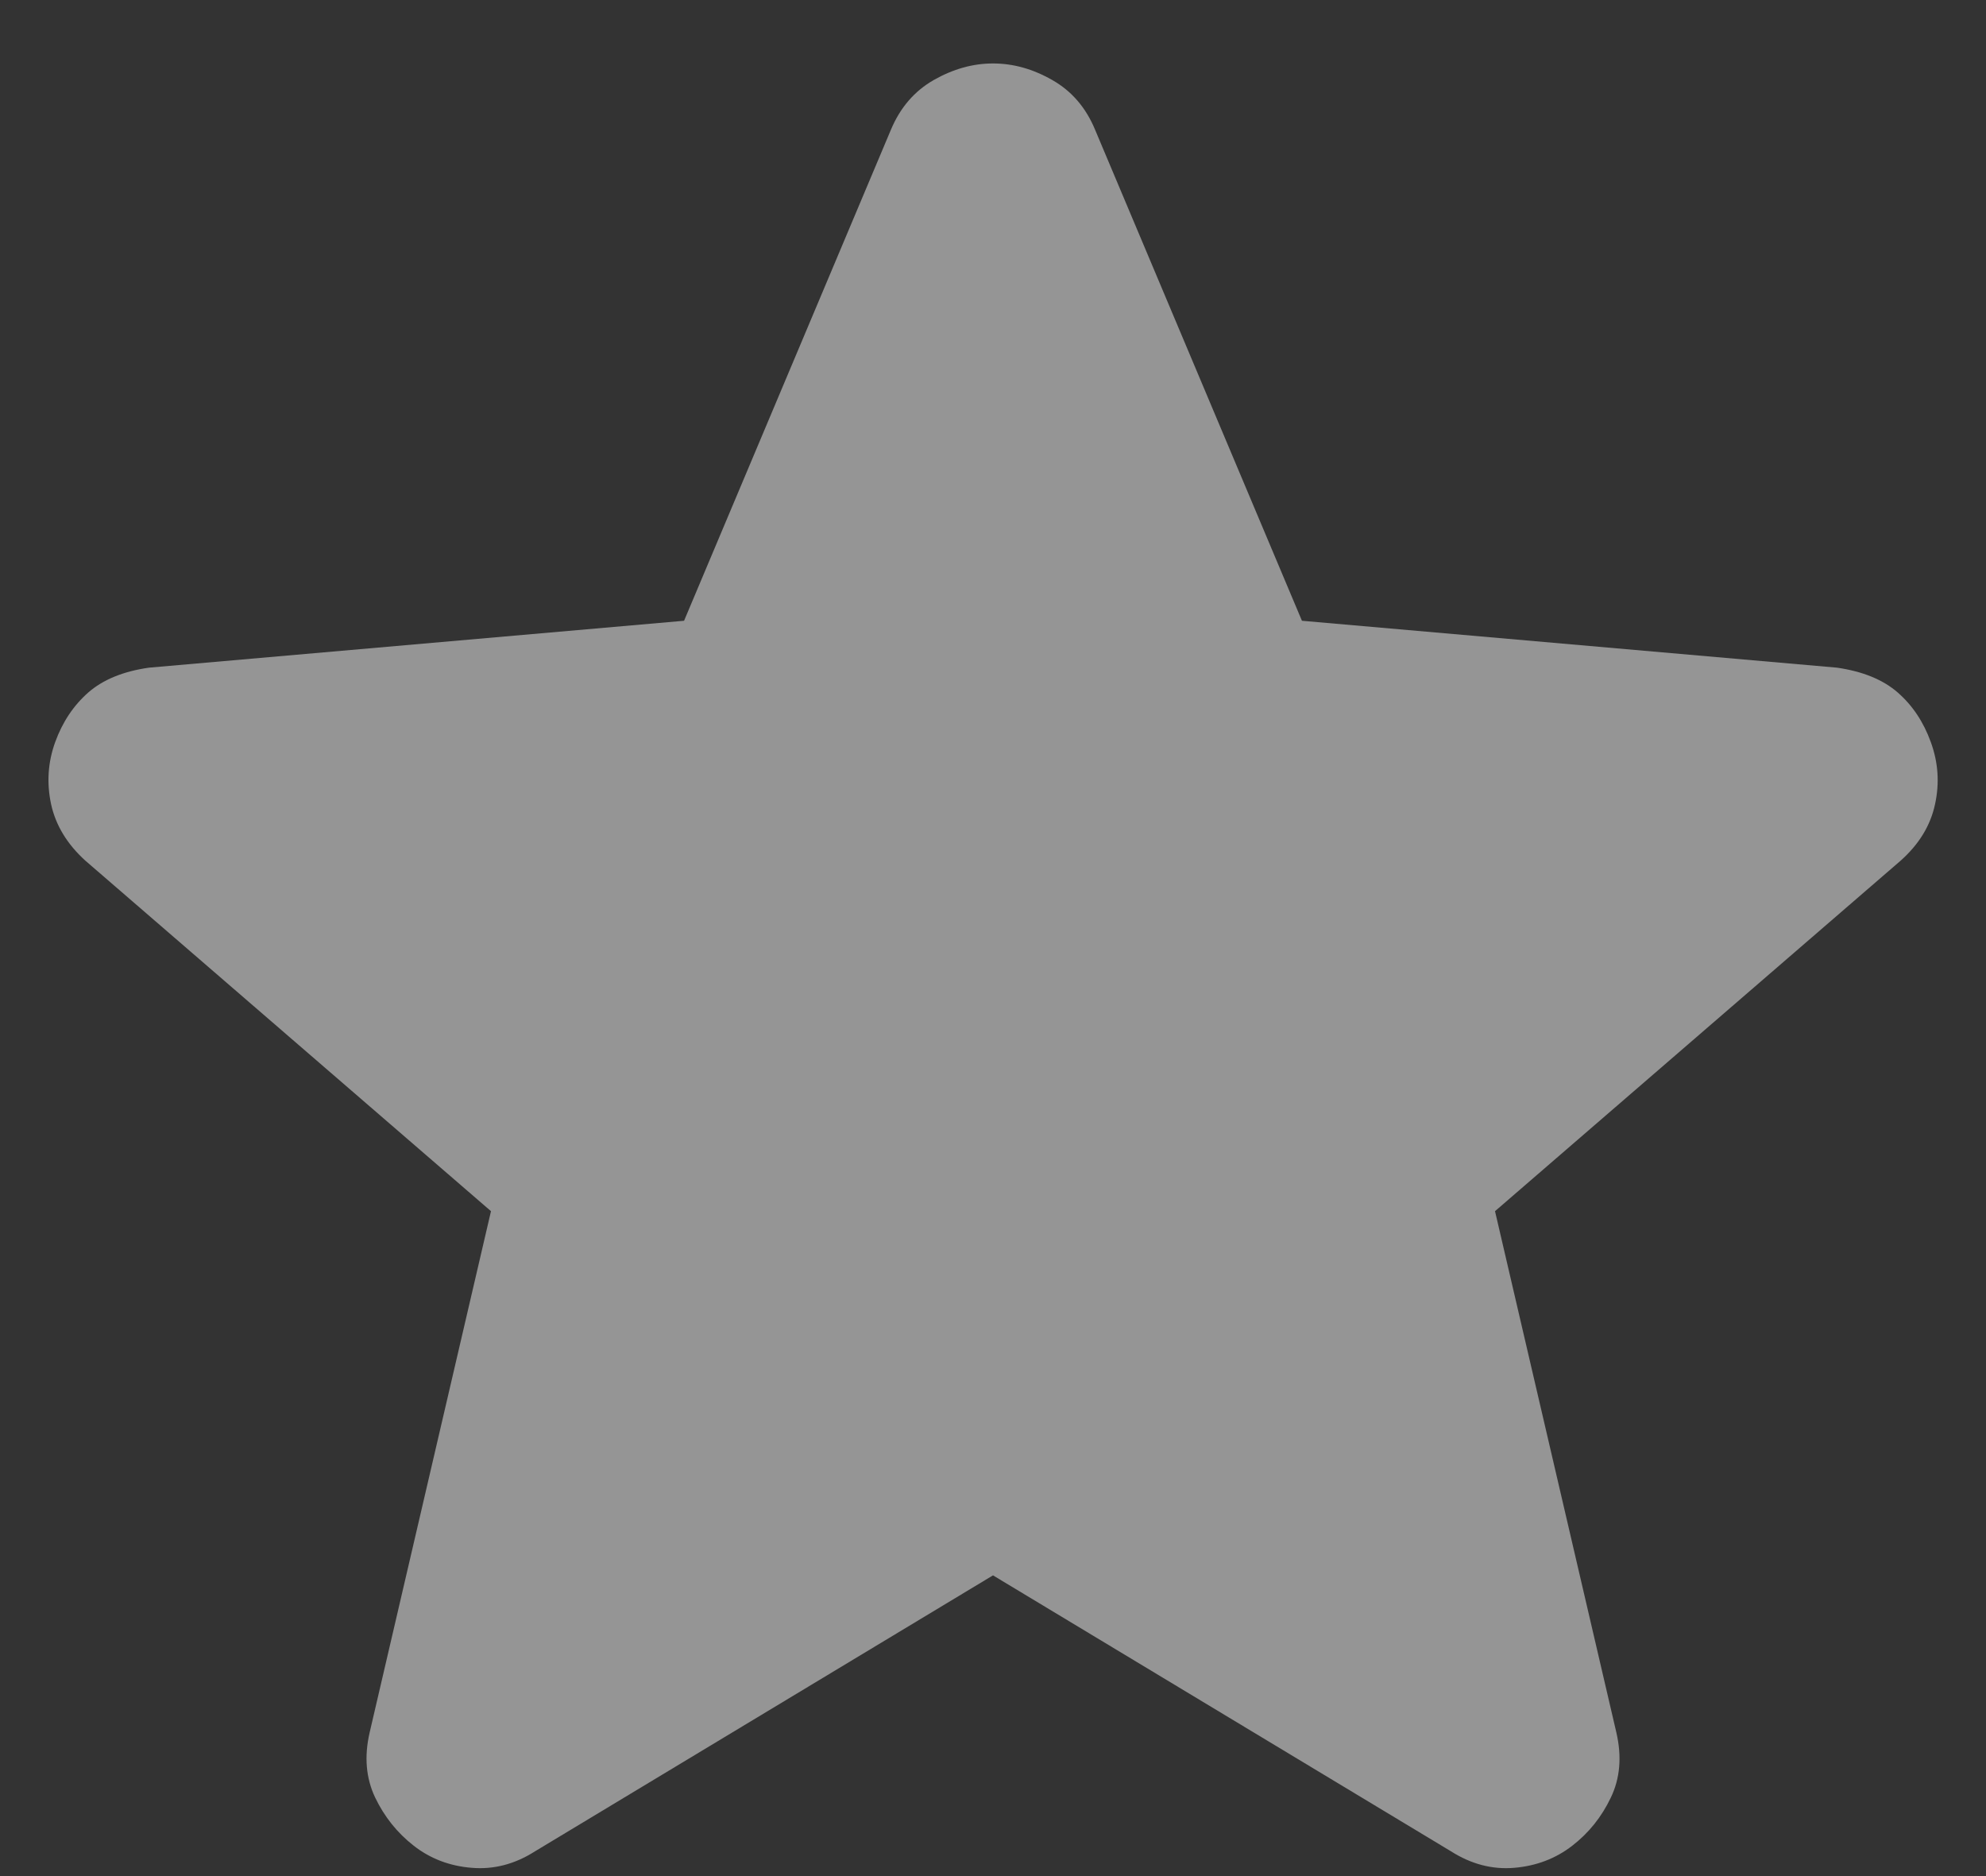 <svg width="18" height="17" viewBox="0 0 18 17" fill="none" xmlns="http://www.w3.org/2000/svg">
<rect x="0" y="0" width="18" height="17" fill="#333333" stroke="none"/>
<path d="M9 14.275L4.85 16.775C4.667 16.892 4.475 16.942 4.275 16.925C4.075 16.909 3.9 16.842 3.75 16.725C3.6 16.608 3.484 16.463 3.4 16.288C3.317 16.113 3.3 15.918 3.35 15.7L4.45 10.975L0.775 7.8C0.609 7.65 0.505 7.479 0.463 7.287C0.422 7.095 0.434 6.908 0.5 6.725C0.566 6.543 0.666 6.393 0.8 6.275C0.934 6.158 1.118 6.083 1.35 6.05L6.2 5.625L8.075 1.175C8.159 0.975 8.288 0.825 8.463 0.725C8.639 0.625 8.818 0.575 9 0.575C9.183 0.575 9.362 0.625 9.537 0.725C9.713 0.825 9.842 0.975 9.925 1.175L11.8 5.625L16.65 6.05C16.884 6.084 17.067 6.159 17.2 6.275C17.334 6.392 17.434 6.542 17.5 6.725C17.567 6.909 17.58 7.096 17.538 7.288C17.497 7.48 17.393 7.651 17.225 7.8L13.55 10.975L14.65 15.7C14.7 15.917 14.684 16.113 14.6 16.288C14.517 16.463 14.4 16.609 14.25 16.725C14.1 16.841 13.925 16.908 13.725 16.925C13.525 16.942 13.334 16.892 13.15 16.775L9 14.275Z" fill="white" fill-opacity="0.48"/>
</svg>
